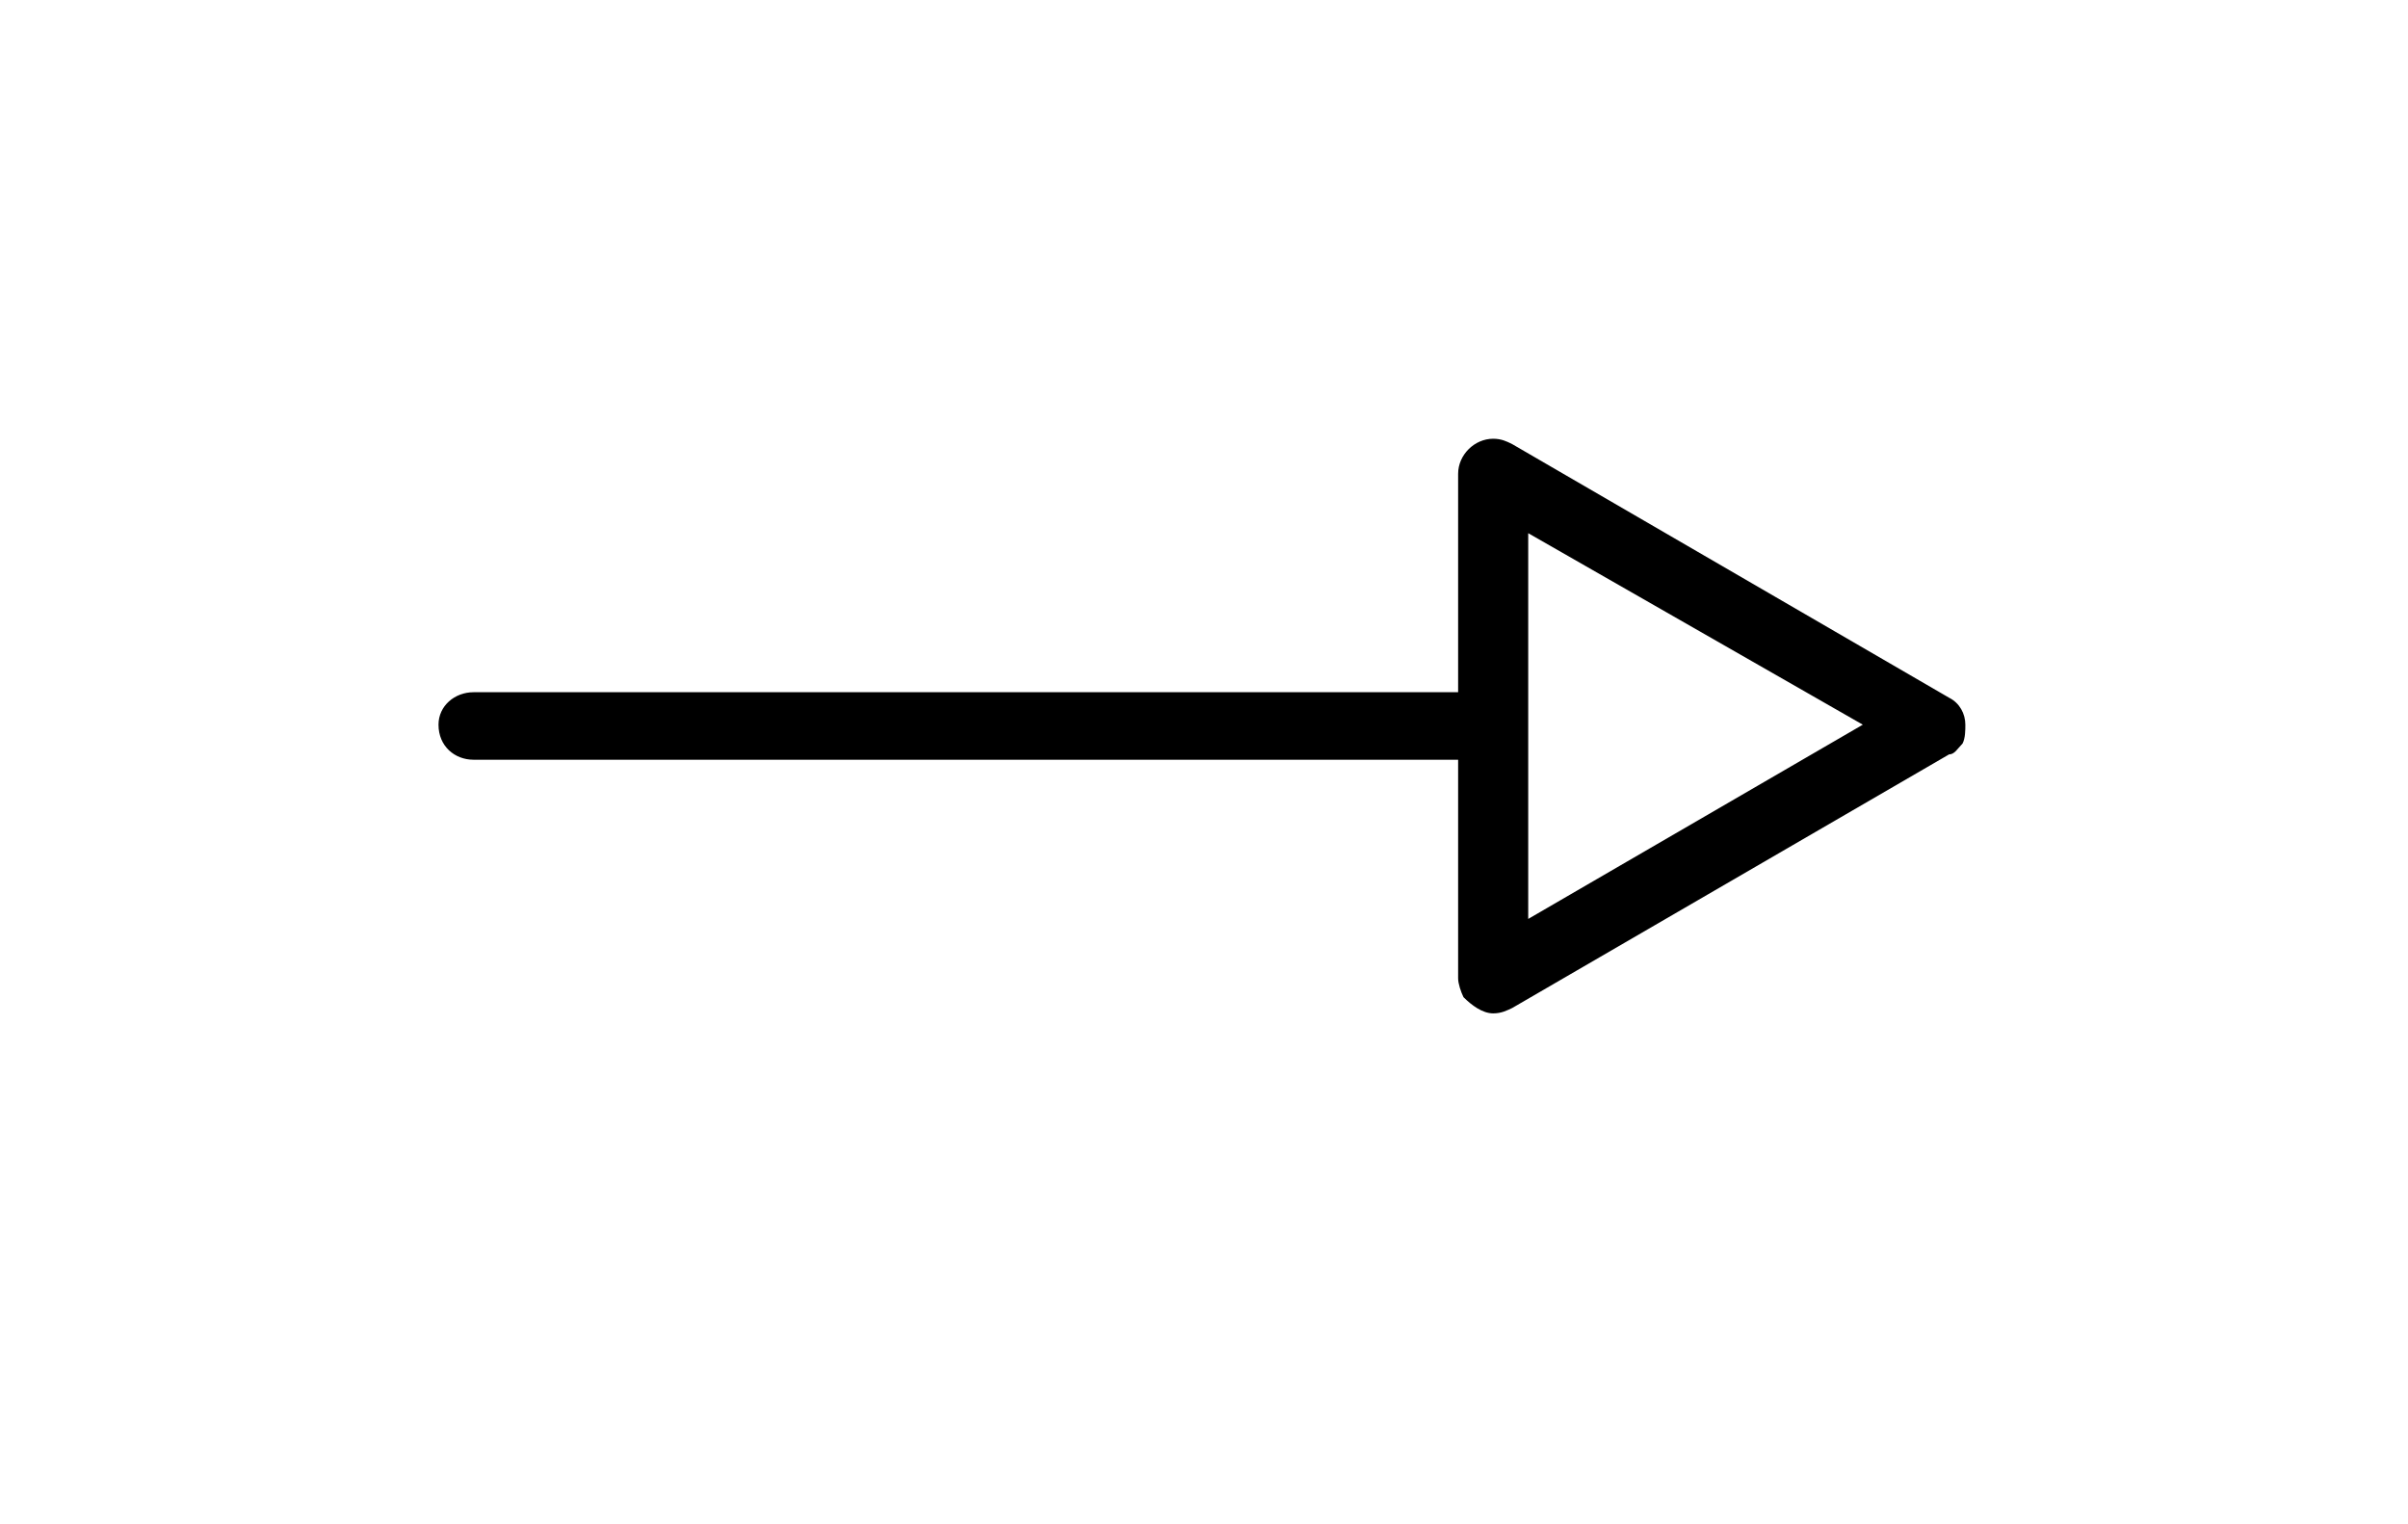 <?xml version="1.0" encoding="UTF-8"?>
<svg xmlns="http://www.w3.org/2000/svg" xmlns:xlink="http://www.w3.org/1999/xlink" width="13.948pt" height="8.828pt" viewBox="0 0 13.948 8.828" version="1.1">
<defs>
<g>
<symbol overflow="visible" id="glyph0-0">
<path style="stroke:none;" d=""/>
</symbol>
<symbol overflow="visible" id="glyph0-1">
<path style="stroke:none;" d="M 0.75 -2.297 L 6.453 -2.297 L 6.453 -1.031 C 6.453 -1 6.469 -0.953 6.484 -0.922 C 6.531 -0.875 6.594 -0.828 6.656 -0.828 C 6.703 -0.828 6.734 -0.844 6.766 -0.859 L 9.297 -2.328 C 9.328 -2.328 9.344 -2.359 9.375 -2.391 C 9.391 -2.422 9.391 -2.469 9.391 -2.5 C 9.391 -2.562 9.359 -2.625 9.297 -2.656 L 6.766 -4.125 C 6.734 -4.141 6.703 -4.156 6.656 -4.156 C 6.547 -4.156 6.453 -4.062 6.453 -3.953 L 6.453 -2.688 L 0.75 -2.688 C 0.641 -2.688 0.547 -2.609 0.547 -2.5 C 0.547 -2.375 0.641 -2.297 0.75 -2.297 Z M 6.859 -1.375 L 6.859 -3.609 L 8.797 -2.5 Z "/>
</symbol>
</g>
</defs>
<g id="surface1">
<g style="fill:rgb(0%,0%,0%);fill-opacity:1;">
  <use xlink:href="#glyph0-1" x="1.993" y="6.697"/>
</g>
</g>
</svg>
